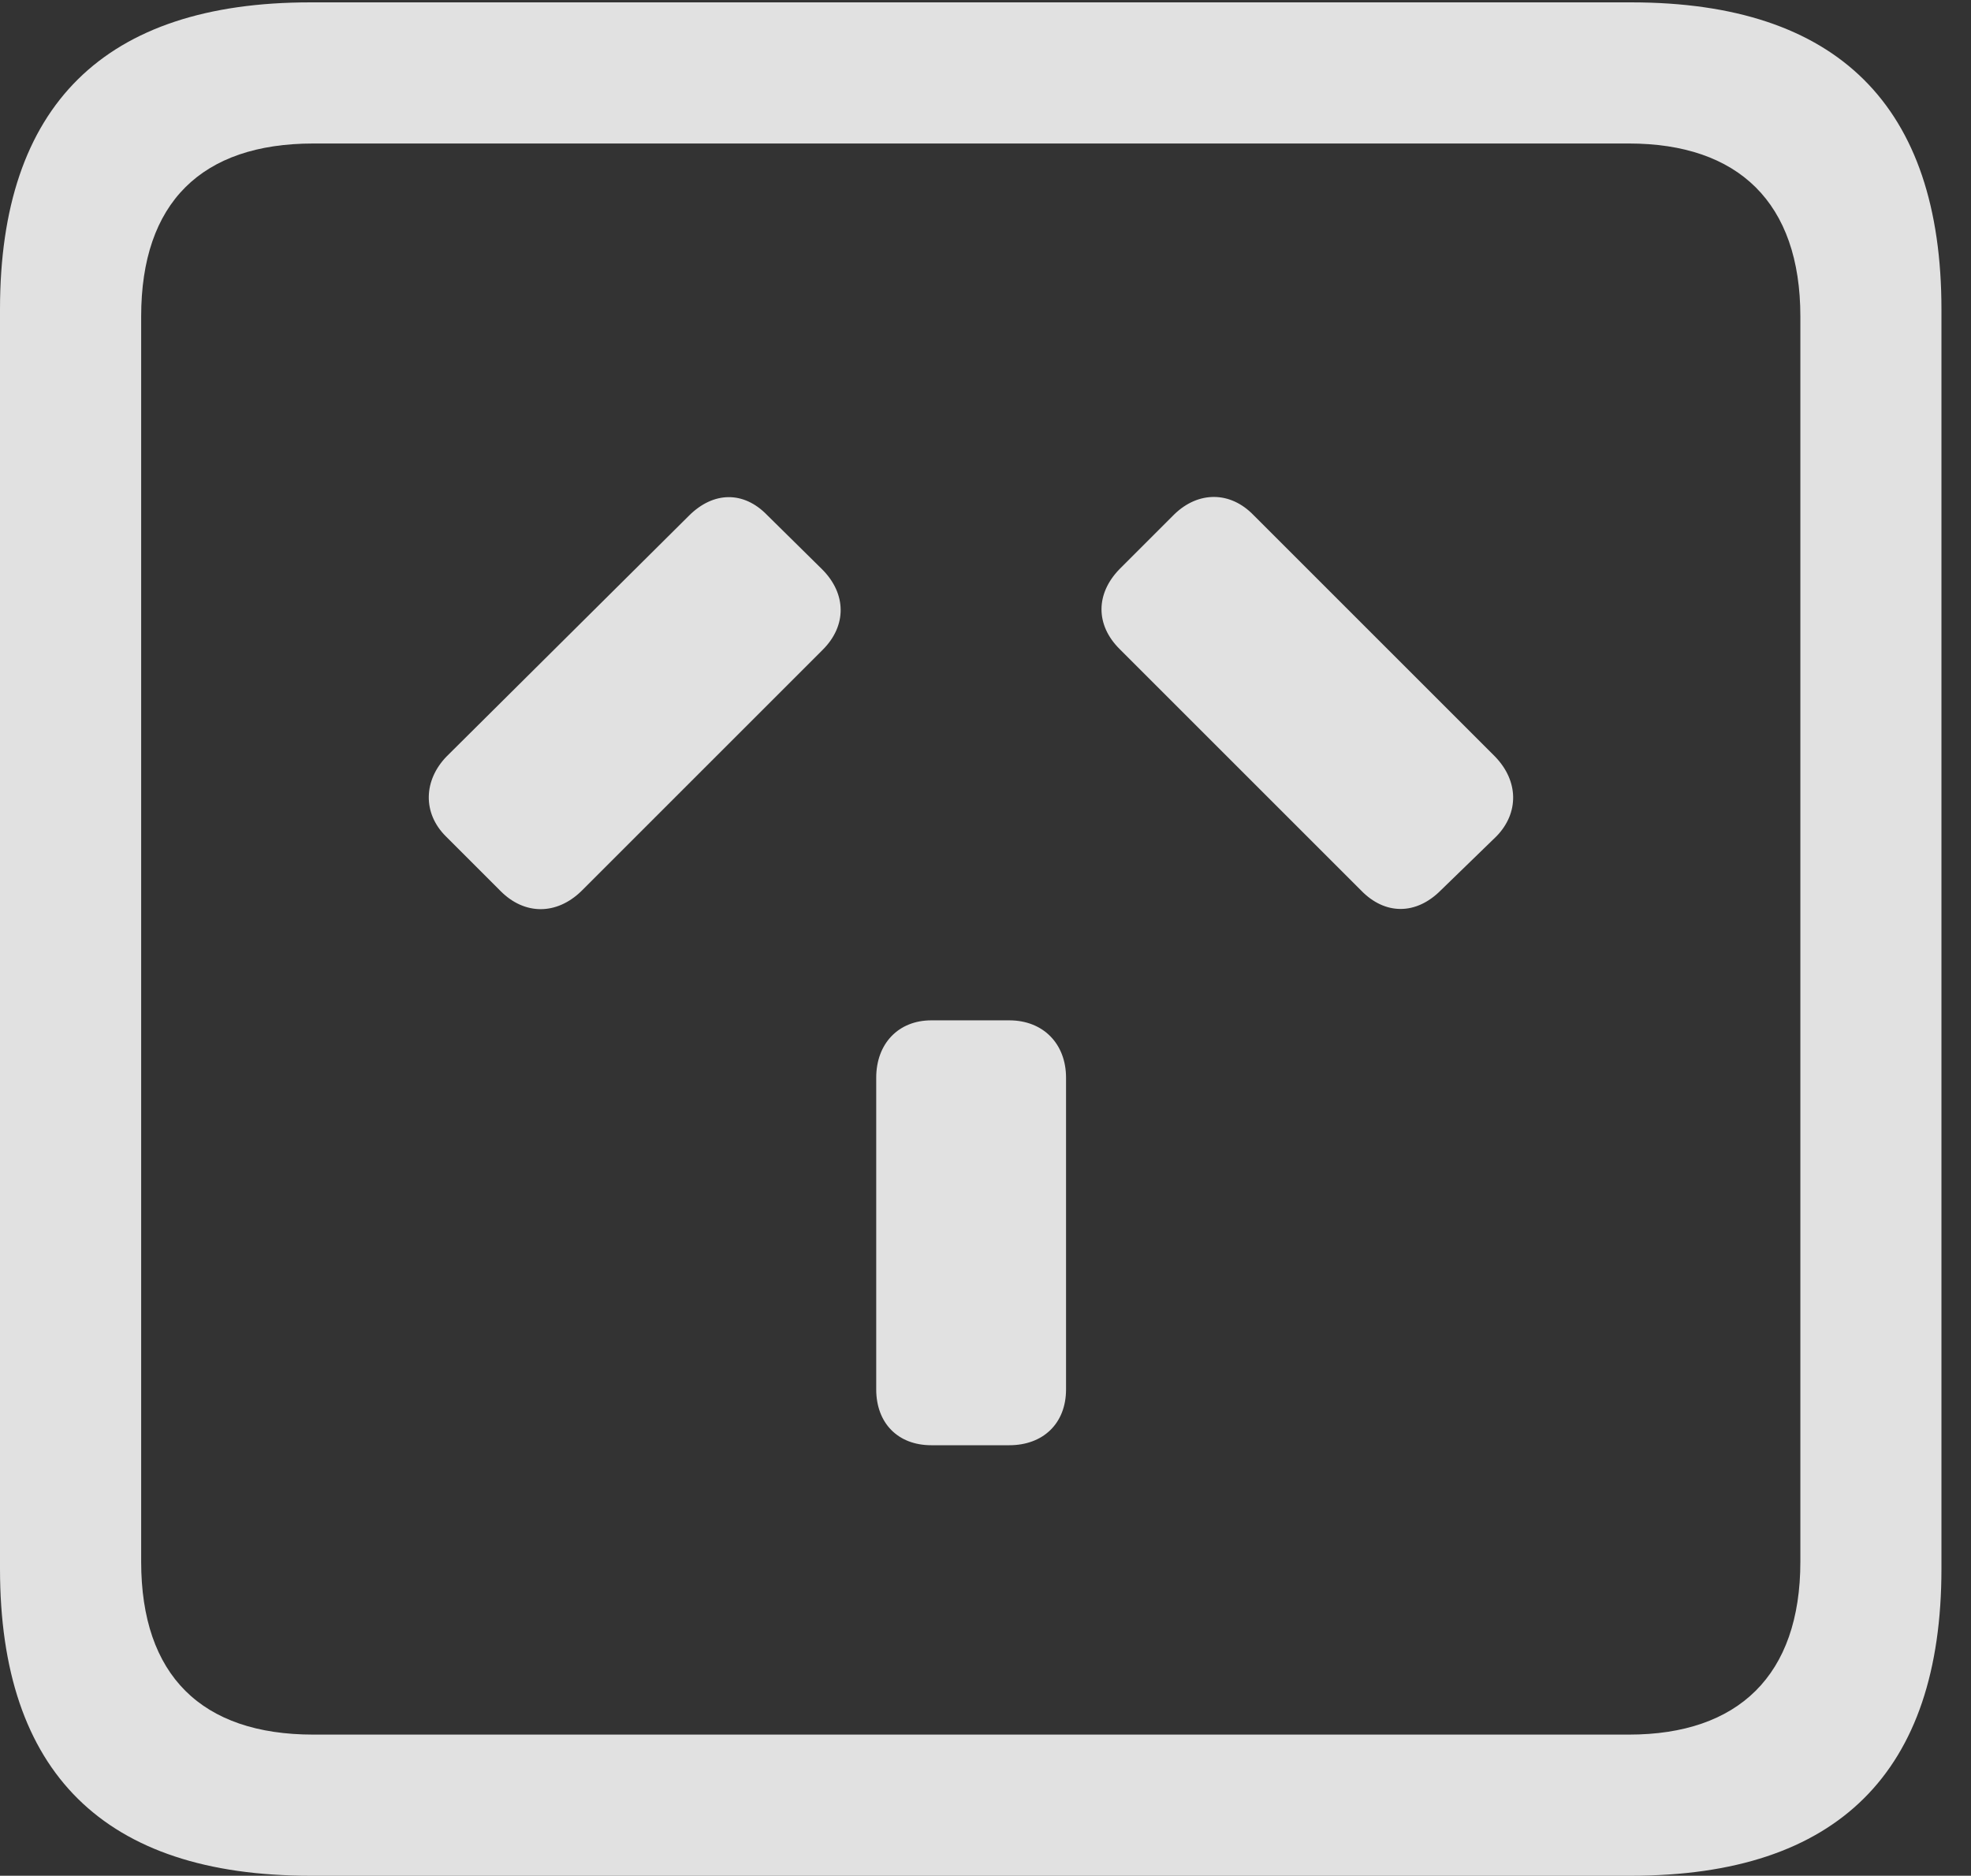 <?xml version="1.0" encoding="UTF-8"?>
<!--Generator: Apple Native CoreSVG 326-->
<!DOCTYPE svg
PUBLIC "-//W3C//DTD SVG 1.1//EN"
       "http://www.w3.org/Graphics/SVG/1.1/DTD/svg11.dtd">
<svg version="1.1" xmlns="http://www.w3.org/2000/svg" xmlns:xlink="http://www.w3.org/1999/xlink" viewBox="0 0 24.141 22.979">
 <rect x="0" y="0" width="24.141" height="22.979" fill="#333333" stroke="none"/>
 <g>
  <rect height="22.979" opacity="0" width="24.141" x="0" y="0"/>
  <path d="M3.799 22.979L19.98 22.979C22.51 22.979 23.779 21.709 23.779 19.219L23.779 3.789C23.779 1.299 22.51 0.029 19.98 0.029L3.799 0.029C1.279 0.029 0 1.289 0 3.789L0 19.219C0 21.719 1.279 22.979 3.799 22.979ZM3.838 21.25C2.471 21.25 1.729 20.527 1.729 19.131L1.729 3.877C1.729 2.48 2.471 1.758 3.838 1.758L19.951 1.758C21.289 1.758 22.051 2.48 22.051 3.877L22.051 19.131C22.051 20.527 21.289 21.25 19.951 21.25Z" fill="white" fill-opacity="0.85"/>
  <path d="M11.406 17.705L12.363 17.705C12.773 17.705 13.057 17.441 13.057 17.021L13.057 13.203C13.057 12.783 12.773 12.5 12.363 12.5L11.406 12.5C11.006 12.5 10.732 12.783 10.732 13.203L10.732 17.021C10.732 17.432 10.996 17.705 11.406 17.705ZM5.459 10.244L6.133 10.918C6.426 11.211 6.816 11.211 7.119 10.918L10.078 7.959C10.371 7.666 10.371 7.275 10.068 6.973L9.395 6.309C9.111 6.016 8.74 6.016 8.438 6.318L5.469 9.268C5.186 9.561 5.176 9.961 5.459 10.244ZM17.646 10.908L18.33 10.244C18.604 9.961 18.604 9.57 18.311 9.268L15.352 6.309C15.068 6.016 14.678 6.016 14.385 6.299L13.711 6.973C13.418 7.275 13.418 7.656 13.711 7.949L16.67 10.908C16.963 11.211 17.344 11.211 17.646 10.908Z" fill="white" fill-opacity="0.85"/>
 </g>
</svg>
